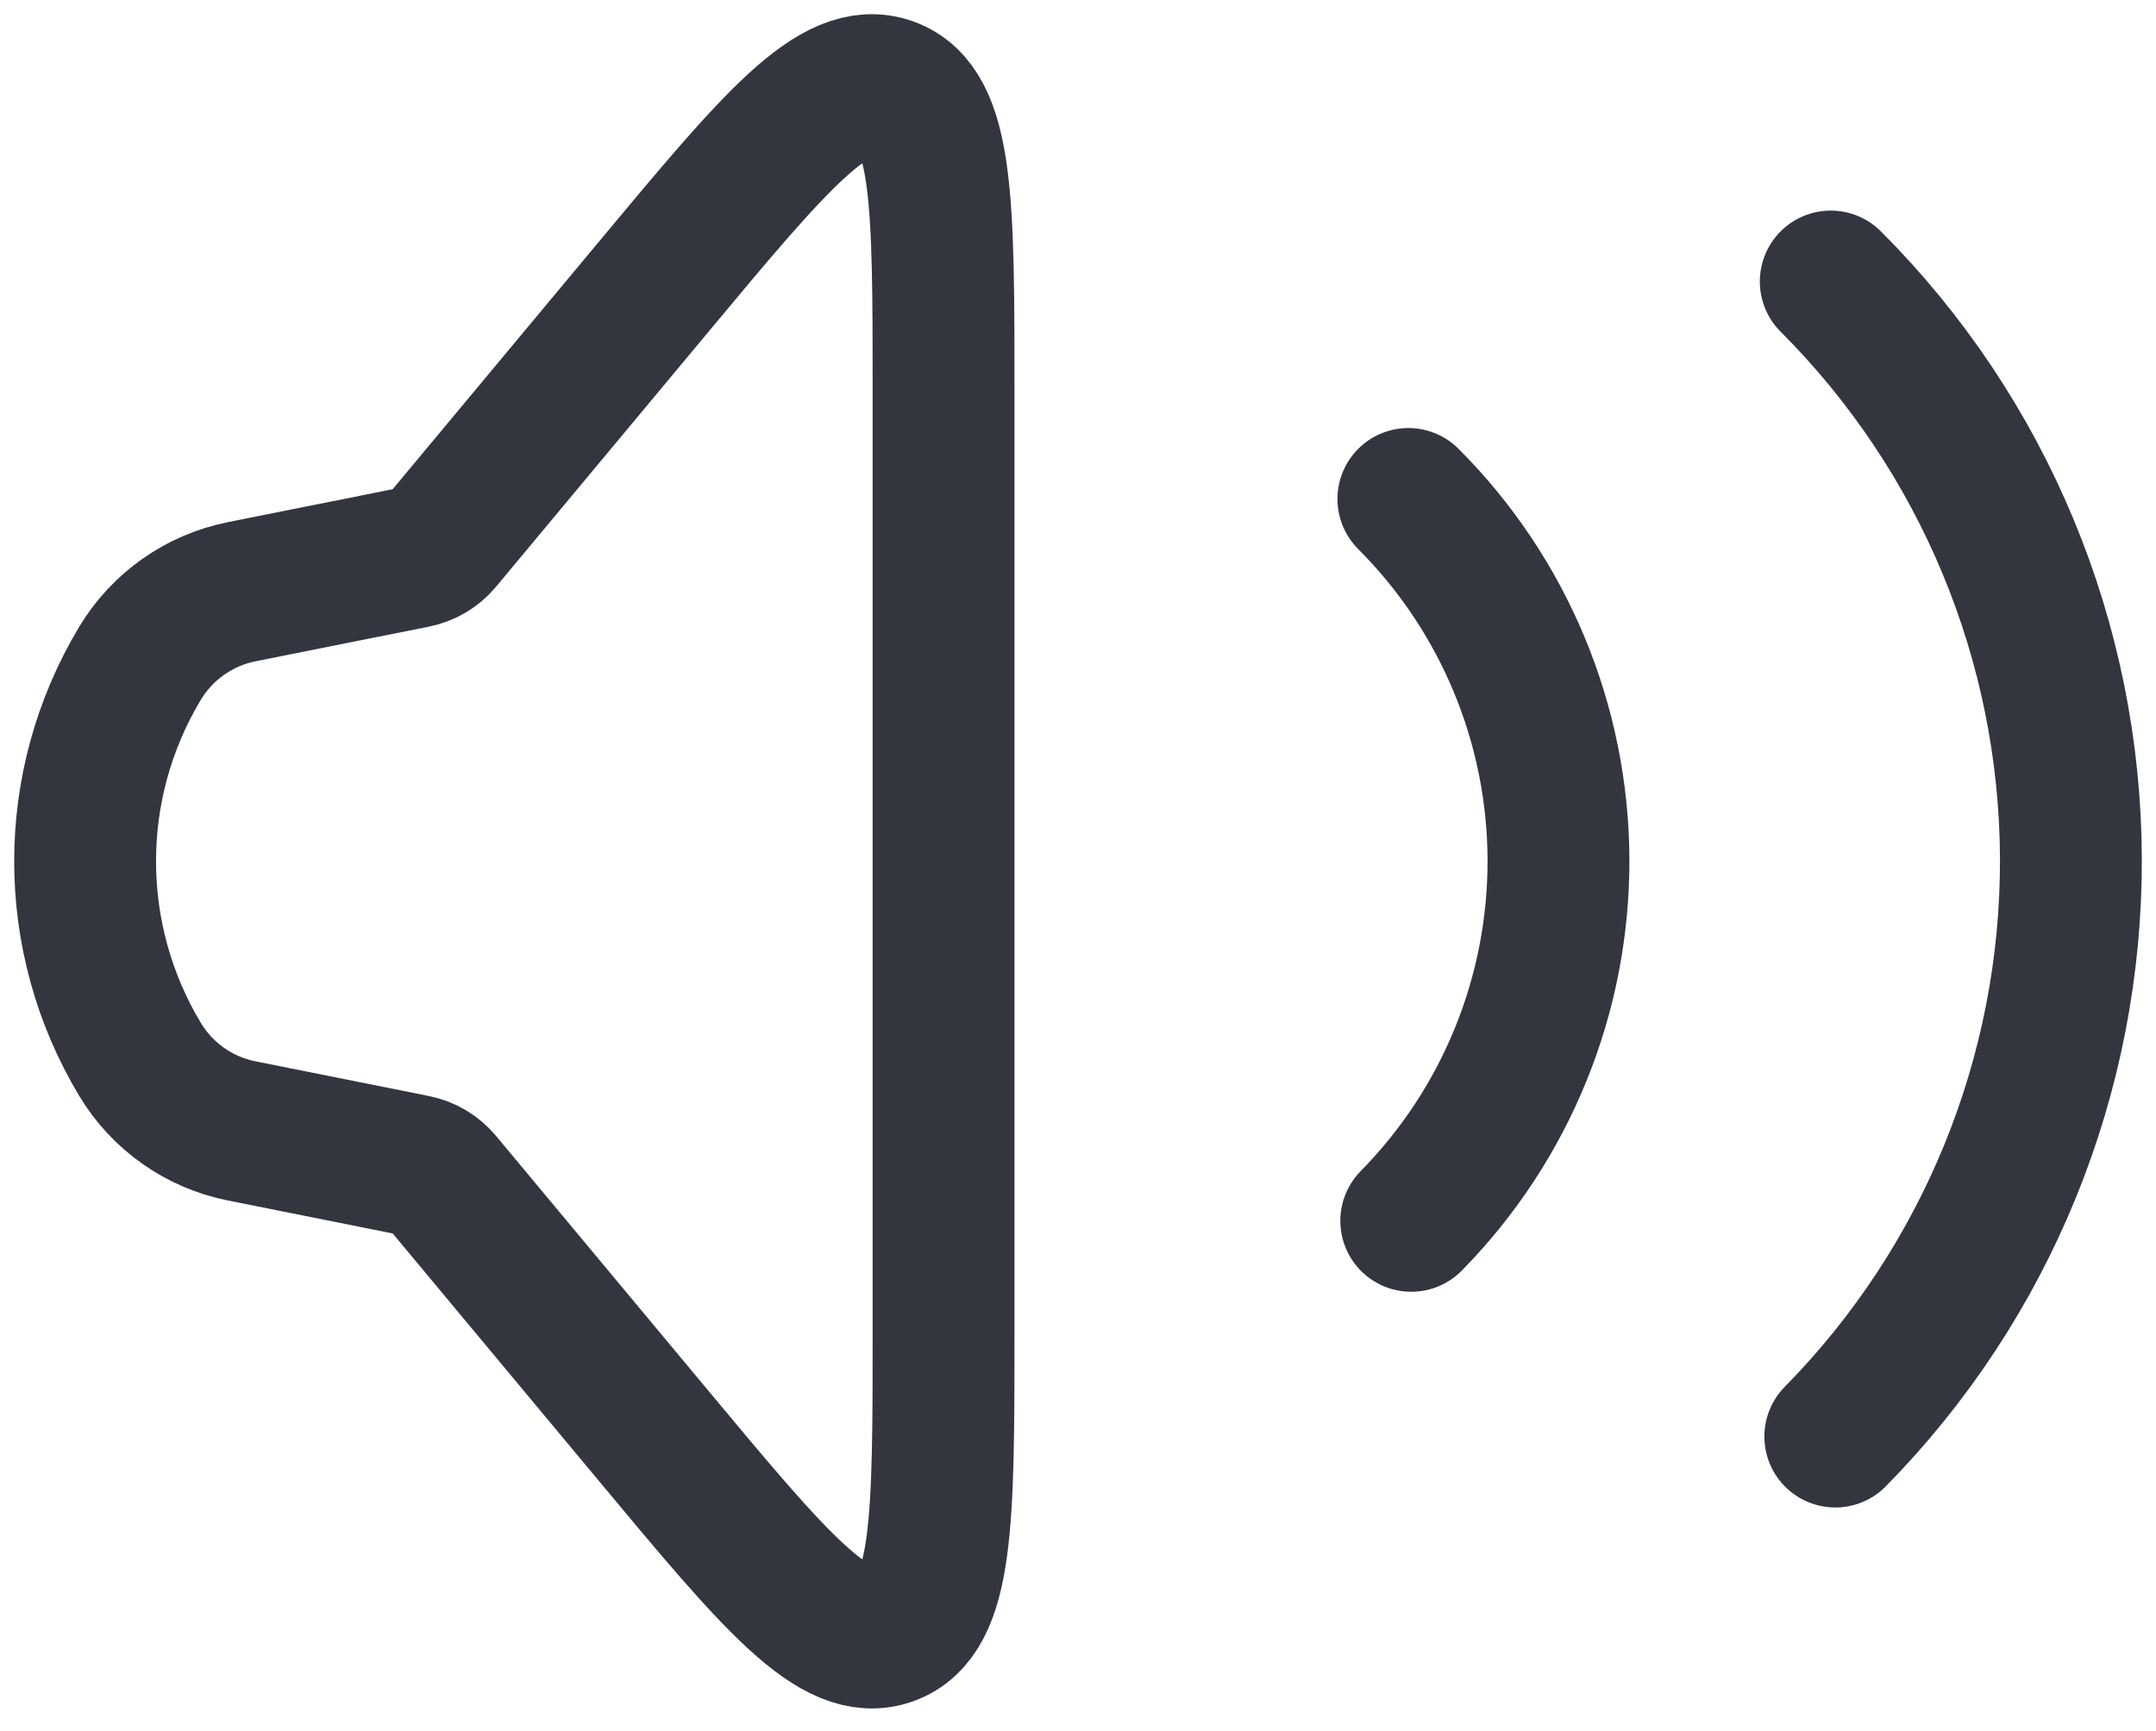 <svg width="76" height="61" viewBox="0 0 76 61" fill="none" xmlns="http://www.w3.org/2000/svg">
<path d="M4.932 37.334C2.356 33.041 2.356 27.678 4.932 23.385C5.718 22.075 7.02 21.157 8.518 20.857L14.635 19.634C14.999 19.561 15.327 19.366 15.565 19.08L23.04 10.11C27.312 4.984 29.448 2.42 31.355 3.111C33.261 3.801 33.261 7.137 33.261 13.811V46.908C33.261 53.581 33.261 56.918 31.355 57.608C29.448 58.298 27.312 55.735 23.04 50.608L15.565 41.638C15.327 41.353 14.999 41.158 14.635 41.085L8.518 39.861C7.02 39.562 5.718 38.644 4.932 37.334Z" stroke="#33363F" stroke-width="5"/>
<path d="M49.646 17.587C53.016 20.957 54.918 25.523 54.937 30.288C54.956 35.055 53.09 39.635 49.747 43.031" stroke="#33363F" stroke-width="5" stroke-linecap="round"/>
<path d="M64.535 9.923C69.927 15.316 72.97 22.62 73 30.246C73.03 37.871 70.045 45.2 64.695 50.634" stroke="#33363F" stroke-width="5" stroke-linecap="round"/>
</svg>
